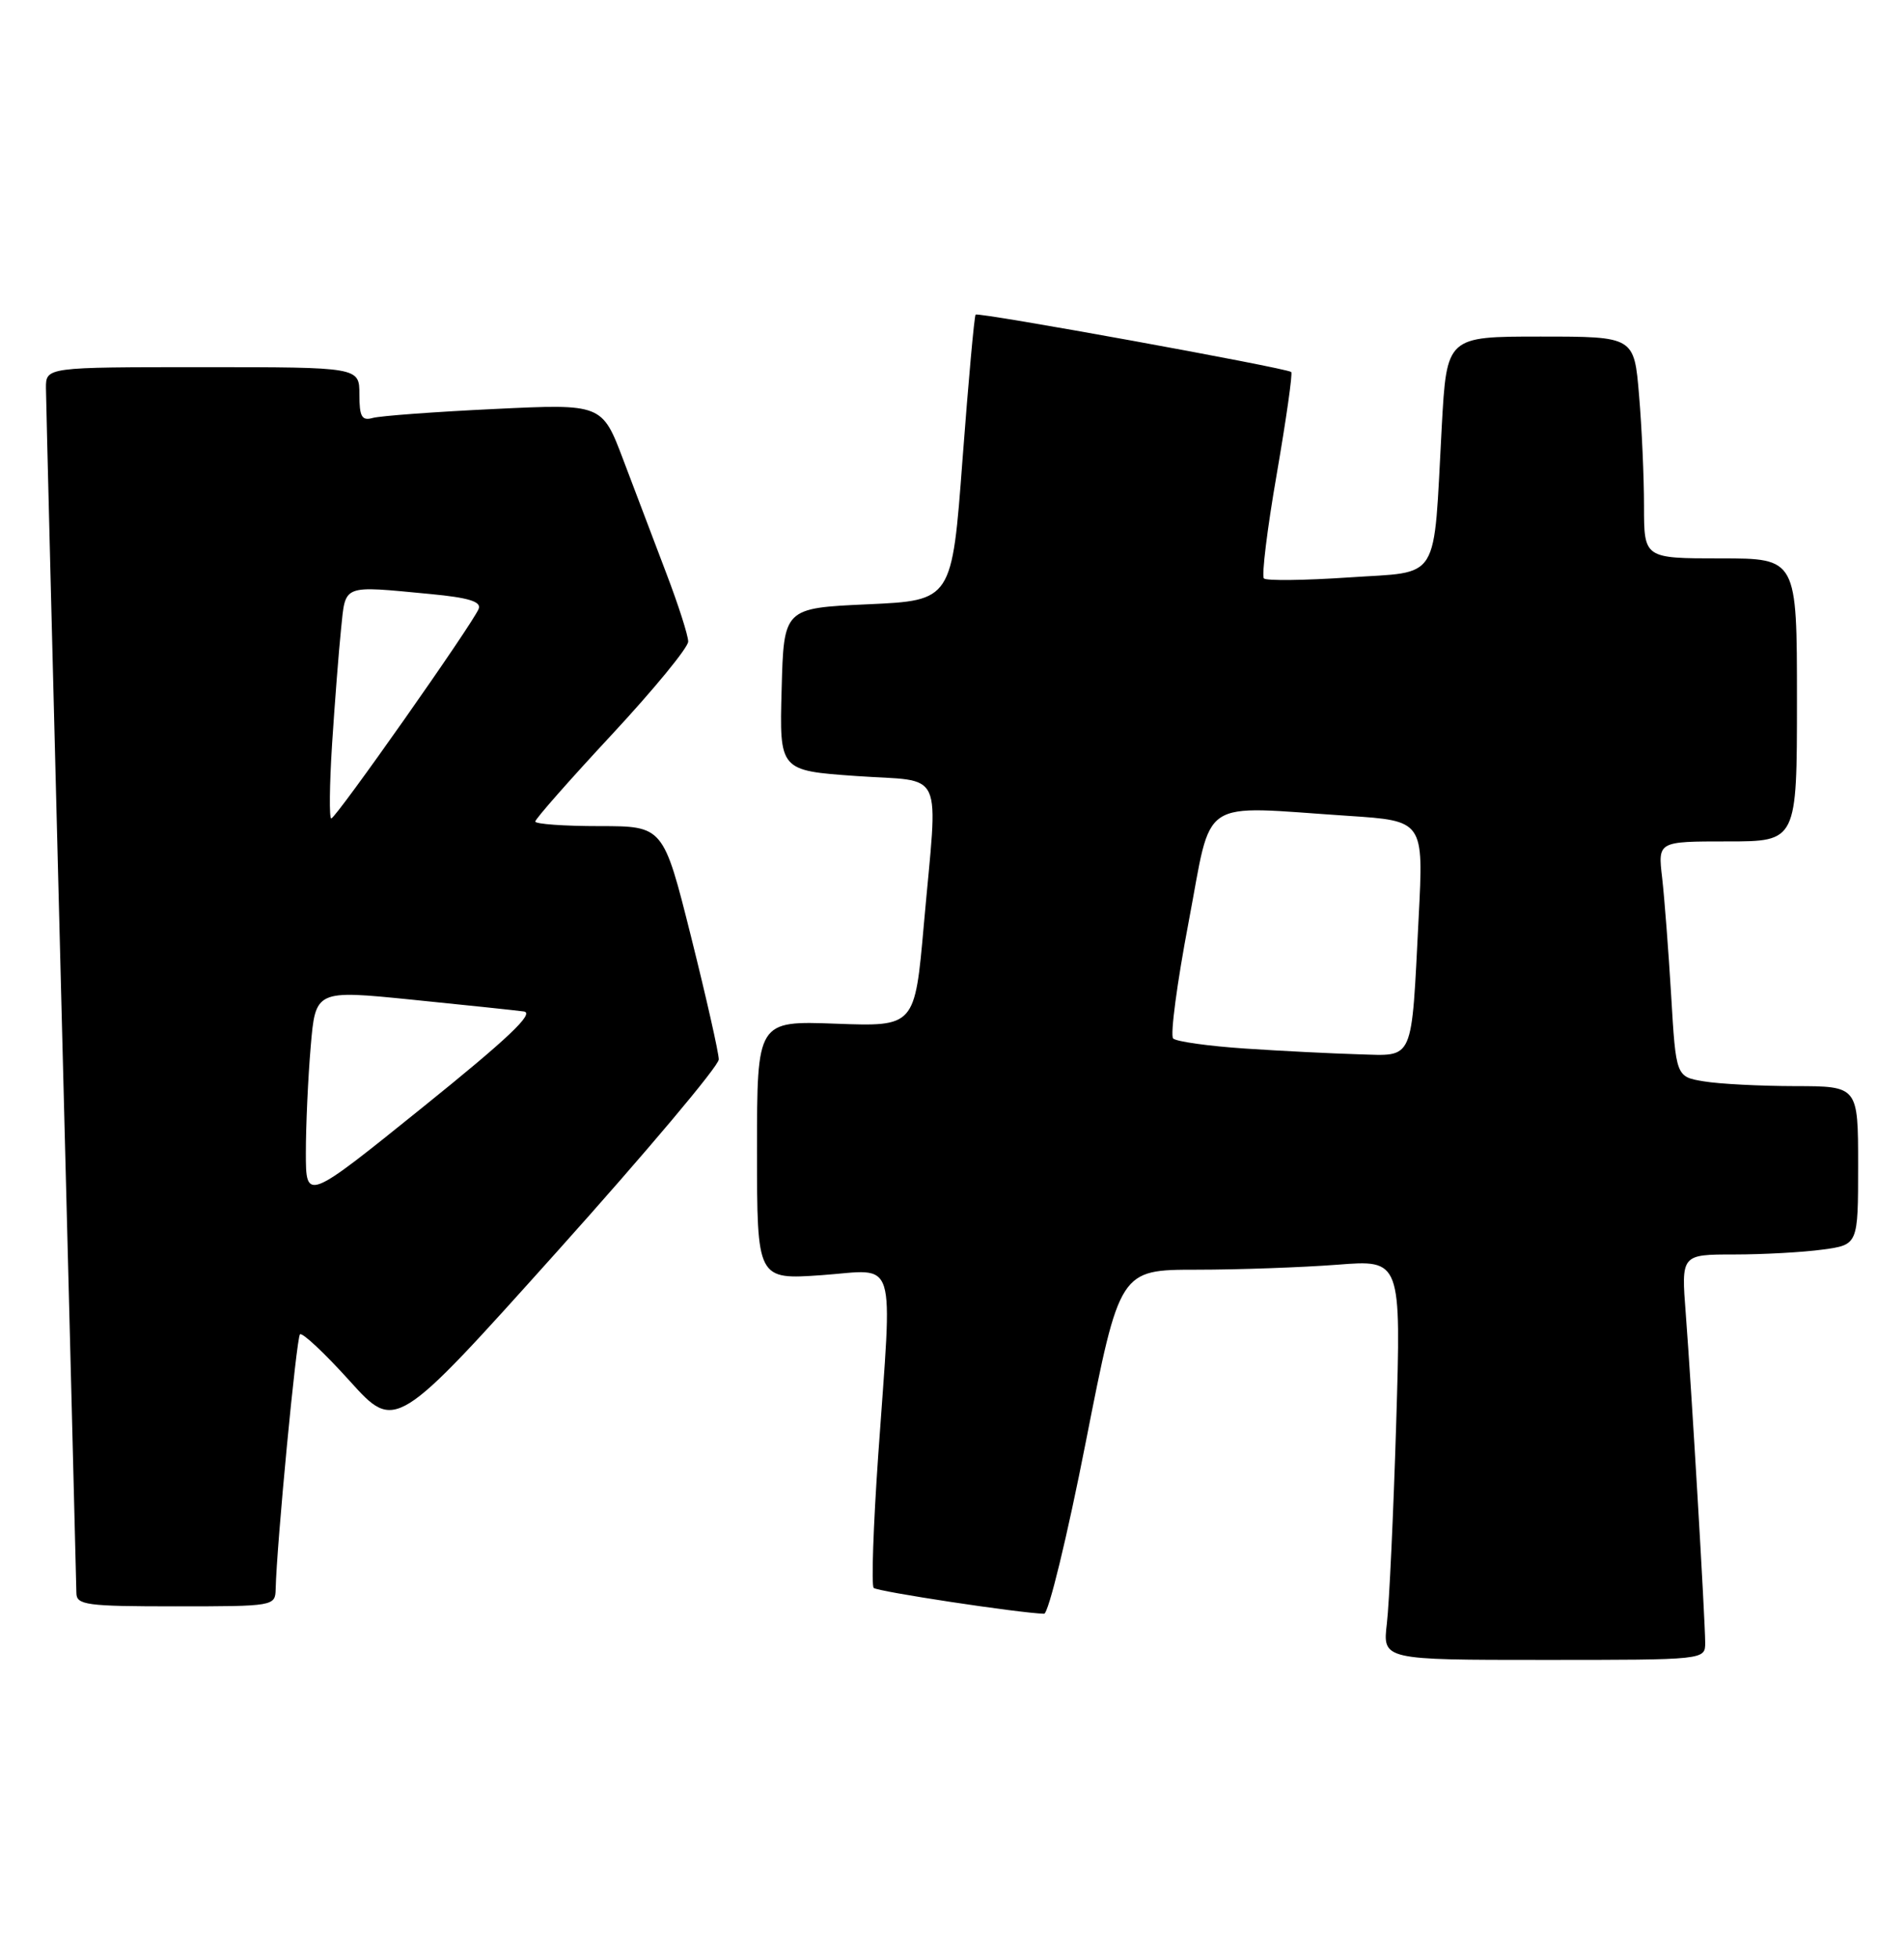 <?xml version="1.0" encoding="UTF-8" standalone="no"?>
<!DOCTYPE svg PUBLIC "-//W3C//DTD SVG 1.1//EN" "http://www.w3.org/Graphics/SVG/1.1/DTD/svg11.dtd" >
<svg xmlns="http://www.w3.org/2000/svg" xmlns:xlink="http://www.w3.org/1999/xlink" version="1.1" viewBox="0 0 249 256">
 <g >
 <path fill="currentColor"
d=" M 223.00 214.75 C 222.99 211.71 221.20 181.38 220.46 171.75 C 219.86 164.00 219.86 164.00 226.79 164.00 C 230.60 164.00 235.81 163.71 238.36 163.36 C 243.00 162.73 243.00 162.73 243.00 152.36 C 243.00 142.00 243.00 142.00 234.75 141.99 C 230.21 141.98 224.85 141.71 222.84 141.37 C 219.18 140.77 219.18 140.77 218.55 130.13 C 218.20 124.29 217.67 117.36 217.37 114.75 C 216.81 110.00 216.81 110.00 225.91 110.00 C 235.00 110.00 235.00 110.00 235.00 91.50 C 235.00 73.00 235.00 73.00 225.00 73.00 C 215.00 73.00 215.00 73.00 215.00 66.15 C 215.00 62.38 214.71 55.86 214.35 51.65 C 213.71 44.00 213.71 44.00 201.45 44.00 C 189.20 44.00 189.20 44.00 188.55 55.75 C 187.42 76.45 188.53 74.66 176.37 75.49 C 170.59 75.88 165.61 75.94 165.29 75.62 C 164.97 75.30 165.72 69.16 166.97 61.97 C 168.21 54.78 169.07 48.78 168.86 48.63 C 168.11 48.08 127.90 40.77 127.59 41.13 C 127.41 41.33 126.65 49.83 125.88 60.00 C 124.50 78.50 124.50 78.50 113.50 79.00 C 102.50 79.50 102.50 79.50 102.22 90.12 C 101.93 100.74 101.93 100.74 111.97 101.45 C 123.71 102.28 122.67 99.99 120.82 120.86 C 119.64 134.21 119.64 134.21 109.32 133.83 C 99.00 133.45 99.00 133.45 99.00 150.37 C 99.00 167.30 99.00 167.30 107.50 166.70 C 117.47 165.99 116.72 163.60 114.85 190.26 C 114.21 199.47 113.94 207.27 114.26 207.59 C 114.74 208.07 133.15 210.86 136.54 210.97 C 137.11 210.99 139.57 200.88 142.00 188.50 C 146.43 166.00 146.43 166.00 156.46 165.99 C 161.98 165.99 170.27 165.69 174.87 165.34 C 183.24 164.68 183.24 164.68 182.59 186.09 C 182.23 197.87 181.68 209.64 181.37 212.25 C 180.81 217.00 180.81 217.00 201.91 217.00 C 223.00 217.00 223.00 217.00 223.00 214.75 Z  M 36.05 207.75 C 36.18 201.98 38.76 174.91 39.23 174.44 C 39.52 174.15 42.45 176.89 45.74 180.54 C 51.72 187.16 51.72 187.16 72.86 163.61 C 84.49 150.65 94.00 139.36 94.00 138.50 C 94.00 137.65 92.37 130.44 90.38 122.48 C 86.75 108.00 86.75 108.00 78.38 108.00 C 73.77 108.00 70.00 107.73 70.00 107.40 C 70.00 107.07 74.50 101.96 80.00 96.05 C 85.50 90.13 90.00 84.66 90.00 83.87 C 90.00 83.09 88.72 79.09 87.15 74.98 C 85.59 70.86 83.05 64.19 81.52 60.14 C 78.74 52.79 78.74 52.79 64.62 53.47 C 56.85 53.84 49.71 54.37 48.75 54.64 C 47.32 55.04 47.00 54.49 47.00 51.57 C 47.00 48.00 47.00 48.00 26.50 48.00 C 6.00 48.00 6.00 48.00 6.01 50.75 C 6.02 52.26 6.92 87.92 8.00 130.00 C 9.08 172.07 9.98 207.29 9.99 208.25 C 10.00 209.83 11.29 210.00 23.00 210.00 C 35.80 210.00 36.00 209.97 36.05 207.75 Z  M 162.83 137.08 C 158.06 136.76 153.83 136.17 153.42 135.76 C 153.02 135.35 153.93 128.49 155.45 120.51 C 158.60 103.94 156.48 105.35 176.34 106.66 C 186.18 107.31 186.18 107.31 185.53 119.91 C 184.55 139.08 185.01 138.03 177.67 137.83 C 174.28 137.73 167.60 137.40 162.83 137.08 Z  M 40.00 150.68 C 40.00 147.17 40.28 140.95 40.63 136.86 C 41.26 129.42 41.26 129.42 53.88 130.69 C 60.82 131.39 67.40 132.08 68.50 132.23 C 69.97 132.43 66.43 135.78 55.25 144.78 C 40.00 157.07 40.00 157.07 40.00 150.68 Z  M 43.43 97.25 C 43.78 91.89 44.30 85.14 44.60 82.25 C 45.22 76.31 44.60 76.55 56.30 77.66 C 61.27 78.13 62.97 78.65 62.60 79.59 C 61.88 81.47 43.92 107.00 43.32 107.00 C 43.04 107.00 43.09 102.61 43.43 97.25 Z "/>
</g>
</svg>